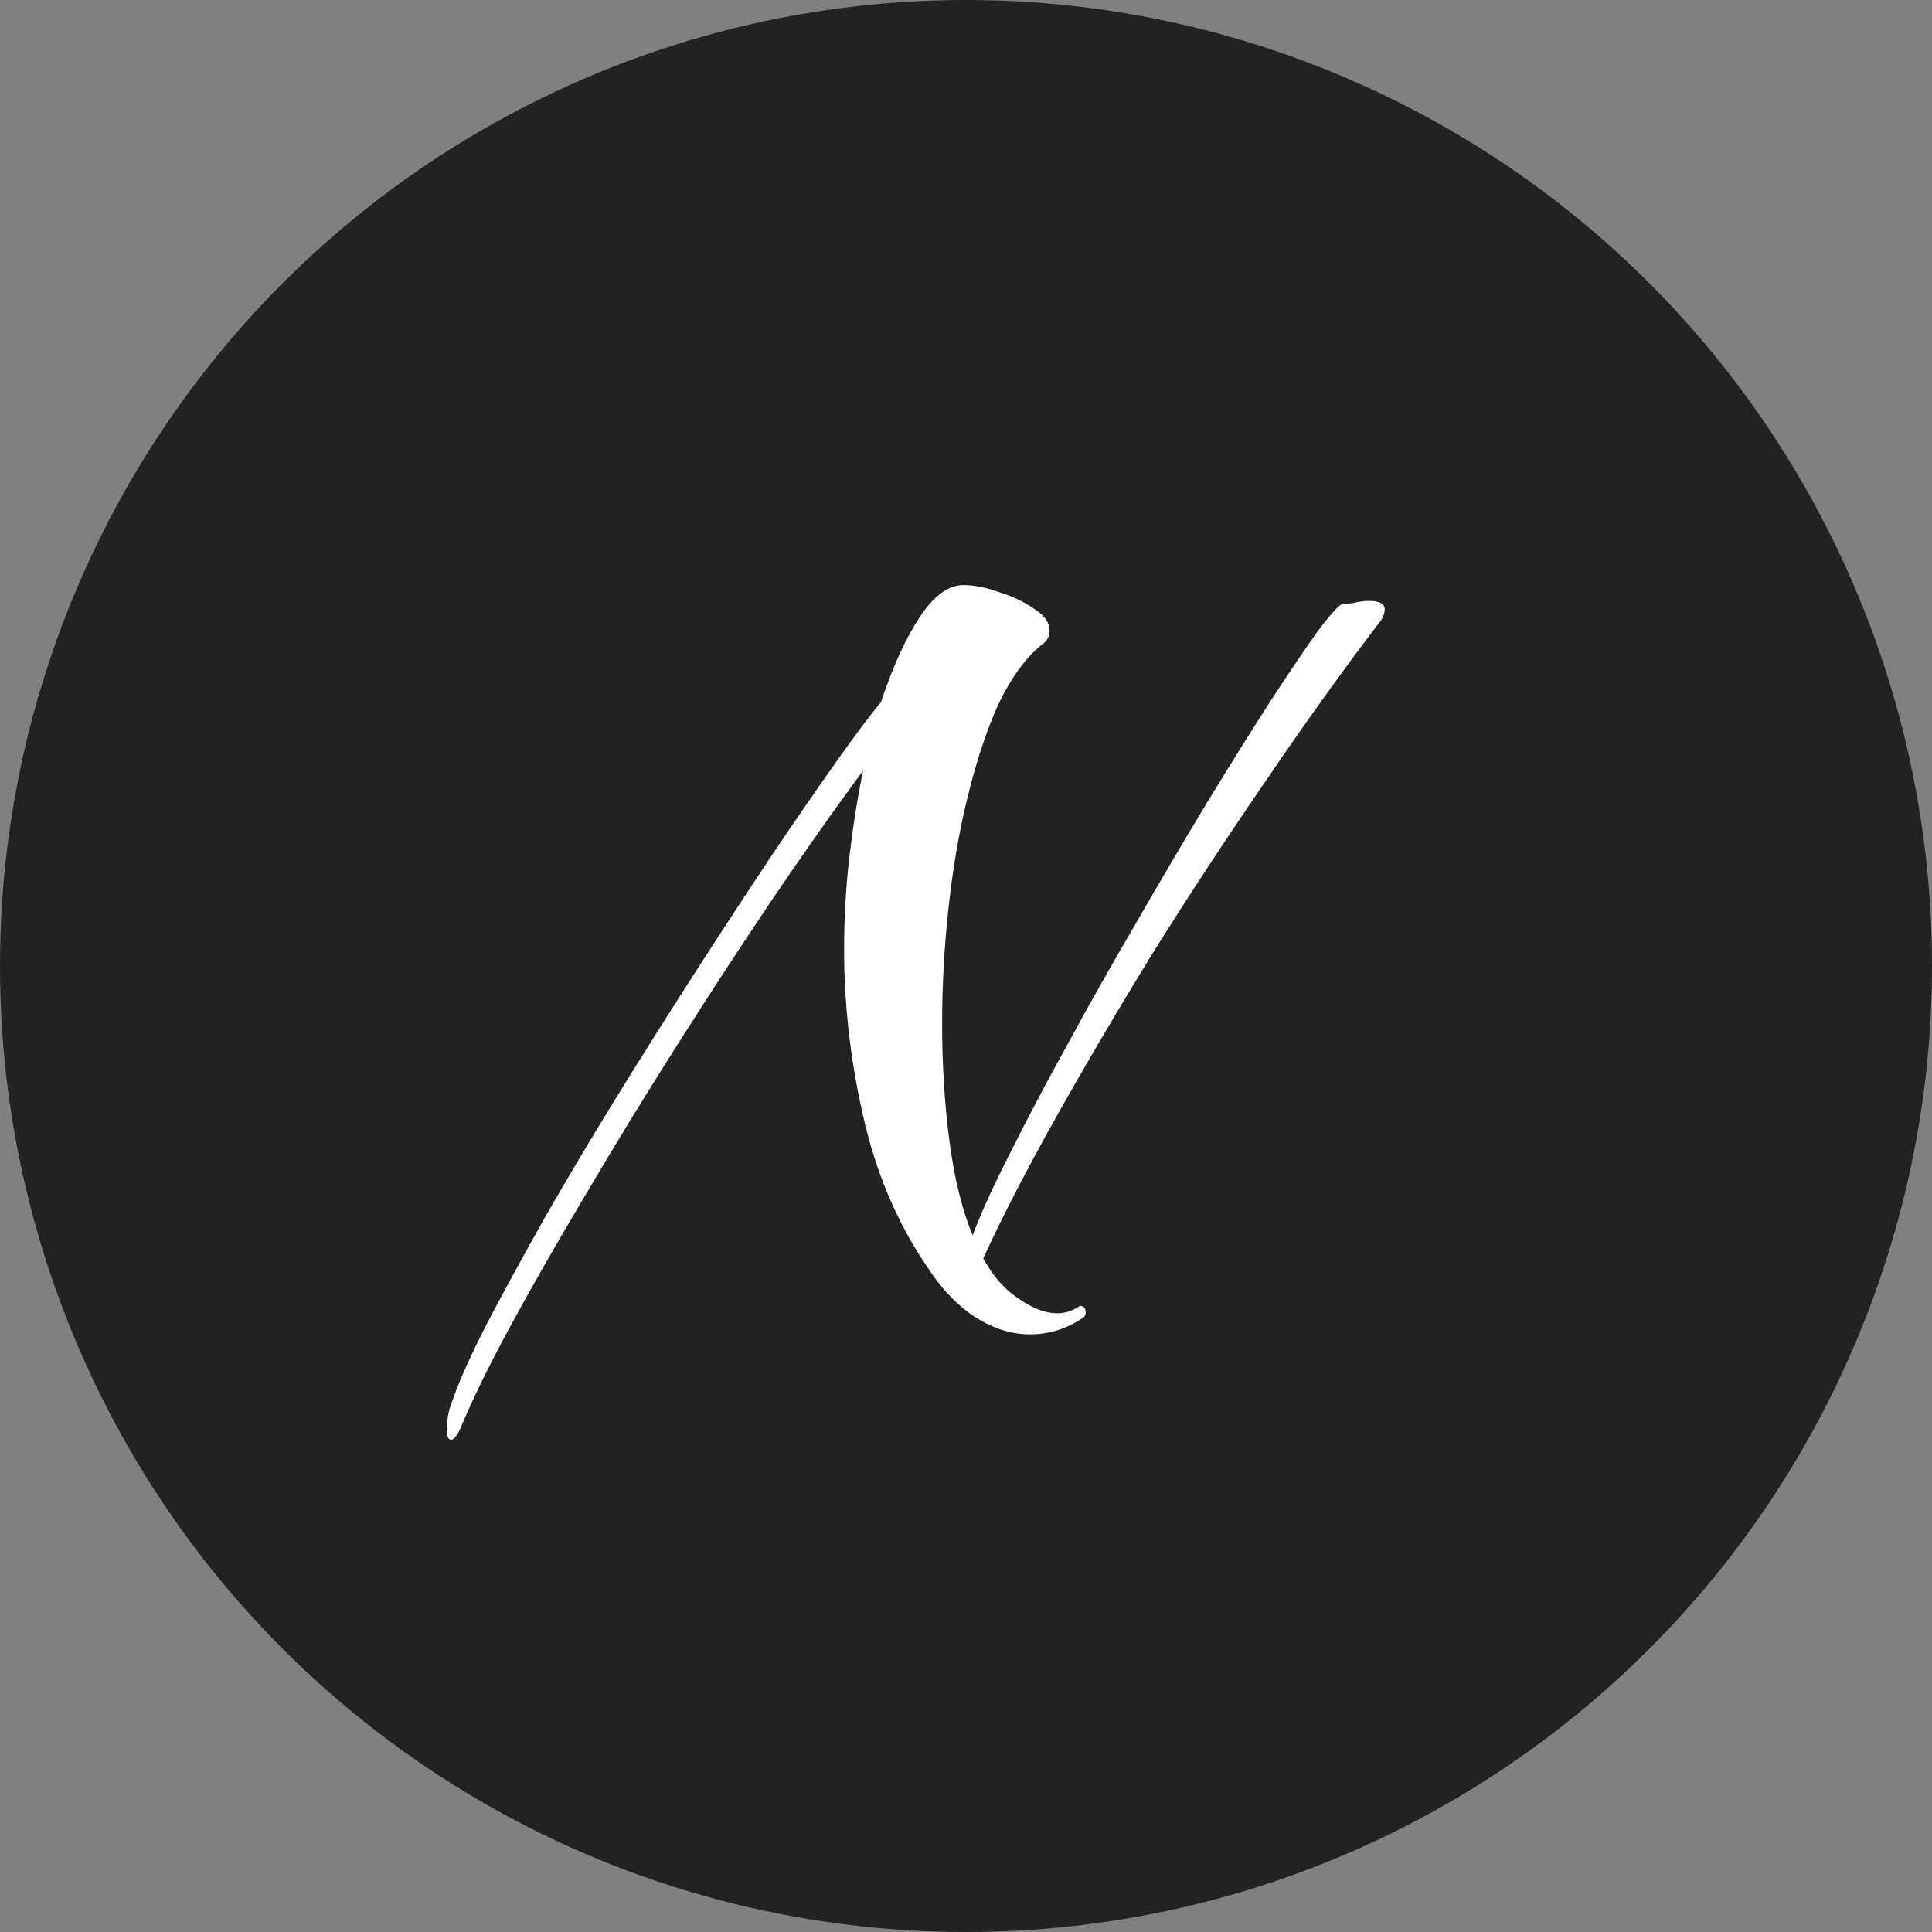 <svg width="66" height="66" viewBox="0 0 66 66" fill="none" xmlns="http://www.w3.org/2000/svg">
<rect x="0" y="0" width="66" height="66" fill="#808080" stroke="none"/>
<circle cx="33" cy="33" r="33" fill="#222222"/>
<path d="M15.408 49.184C15.312 49.184 15.264 49.064 15.264 48.824C15.264 48.704 15.276 48.56 15.3 48.392C15.324 48.224 15.384 48.02 15.48 47.78C15.696 47.156 16.08 46.304 16.632 45.224C17.184 44.168 17.832 42.98 18.576 41.66C19.344 40.316 20.172 38.924 21.06 37.484C21.948 36.044 22.848 34.616 23.76 33.2C24.672 31.784 25.536 30.464 26.352 29.24C27.192 27.992 27.936 26.912 28.584 26C29.232 25.088 29.736 24.416 30.096 23.984C30.504 22.76 30.948 21.788 31.428 21.068C31.908 20.348 32.4 19.988 32.904 19.988C33.288 19.988 33.708 20.072 34.164 20.24C34.62 20.384 35.016 20.576 35.352 20.816C35.688 21.032 35.856 21.272 35.856 21.536C35.856 21.752 35.76 21.92 35.568 22.04C35.016 22.496 34.524 23.18 34.092 24.092C33.684 25.004 33.336 26.06 33.048 27.26C32.76 28.436 32.544 29.696 32.4 31.04C32.256 32.36 32.184 33.668 32.184 34.964C32.184 36.38 32.268 37.724 32.436 38.996C32.604 40.268 32.868 41.336 33.228 42.2C33.516 41.432 33.948 40.484 34.524 39.356C35.1 38.204 35.76 36.956 36.504 35.612C37.248 34.244 38.028 32.864 38.844 31.472C39.66 30.056 40.452 28.712 41.22 27.44C42.012 26.144 42.732 24.992 43.38 23.984C44.052 22.952 44.604 22.136 45.036 21.536C45.492 20.936 45.768 20.636 45.864 20.636C45.936 20.636 46.056 20.624 46.224 20.6C46.416 20.552 46.596 20.528 46.764 20.528C47.124 20.528 47.304 20.624 47.304 20.816C47.304 20.984 47.22 21.164 47.052 21.356C45.828 22.964 44.556 24.74 43.236 26.684C41.916 28.604 40.632 30.56 39.384 32.552C38.16 34.544 37.044 36.44 36.036 38.24C35.028 40.04 34.212 41.624 33.588 42.992L33.696 43.172C34.008 43.7 34.392 44.108 34.848 44.396C35.304 44.708 35.724 44.864 36.108 44.864C36.372 44.864 36.612 44.792 36.828 44.648C36.852 44.648 36.864 44.636 36.864 44.612C36.888 44.612 36.9 44.612 36.9 44.612C36.996 44.612 37.056 44.66 37.08 44.756C37.104 44.876 37.08 44.96 37.008 45.008C36.456 45.392 35.844 45.584 35.172 45.584C34.62 45.584 34.068 45.428 33.516 45.116C32.964 44.804 32.46 44.348 32.004 43.748C30.852 42.188 30.036 40.412 29.556 38.42C29.076 36.428 28.836 34.436 28.836 32.444C28.836 31.364 28.896 30.308 29.016 29.276C29.136 28.244 29.292 27.26 29.484 26.324C28.476 27.692 27.42 29.192 26.316 30.824C25.236 32.432 24.156 34.088 23.076 35.792C21.996 37.496 20.976 39.164 20.016 40.796C19.056 42.404 18.204 43.892 17.46 45.26C16.716 46.628 16.14 47.804 15.732 48.788C15.612 49.052 15.504 49.184 15.408 49.184Z" fill="white"/>
</svg>
